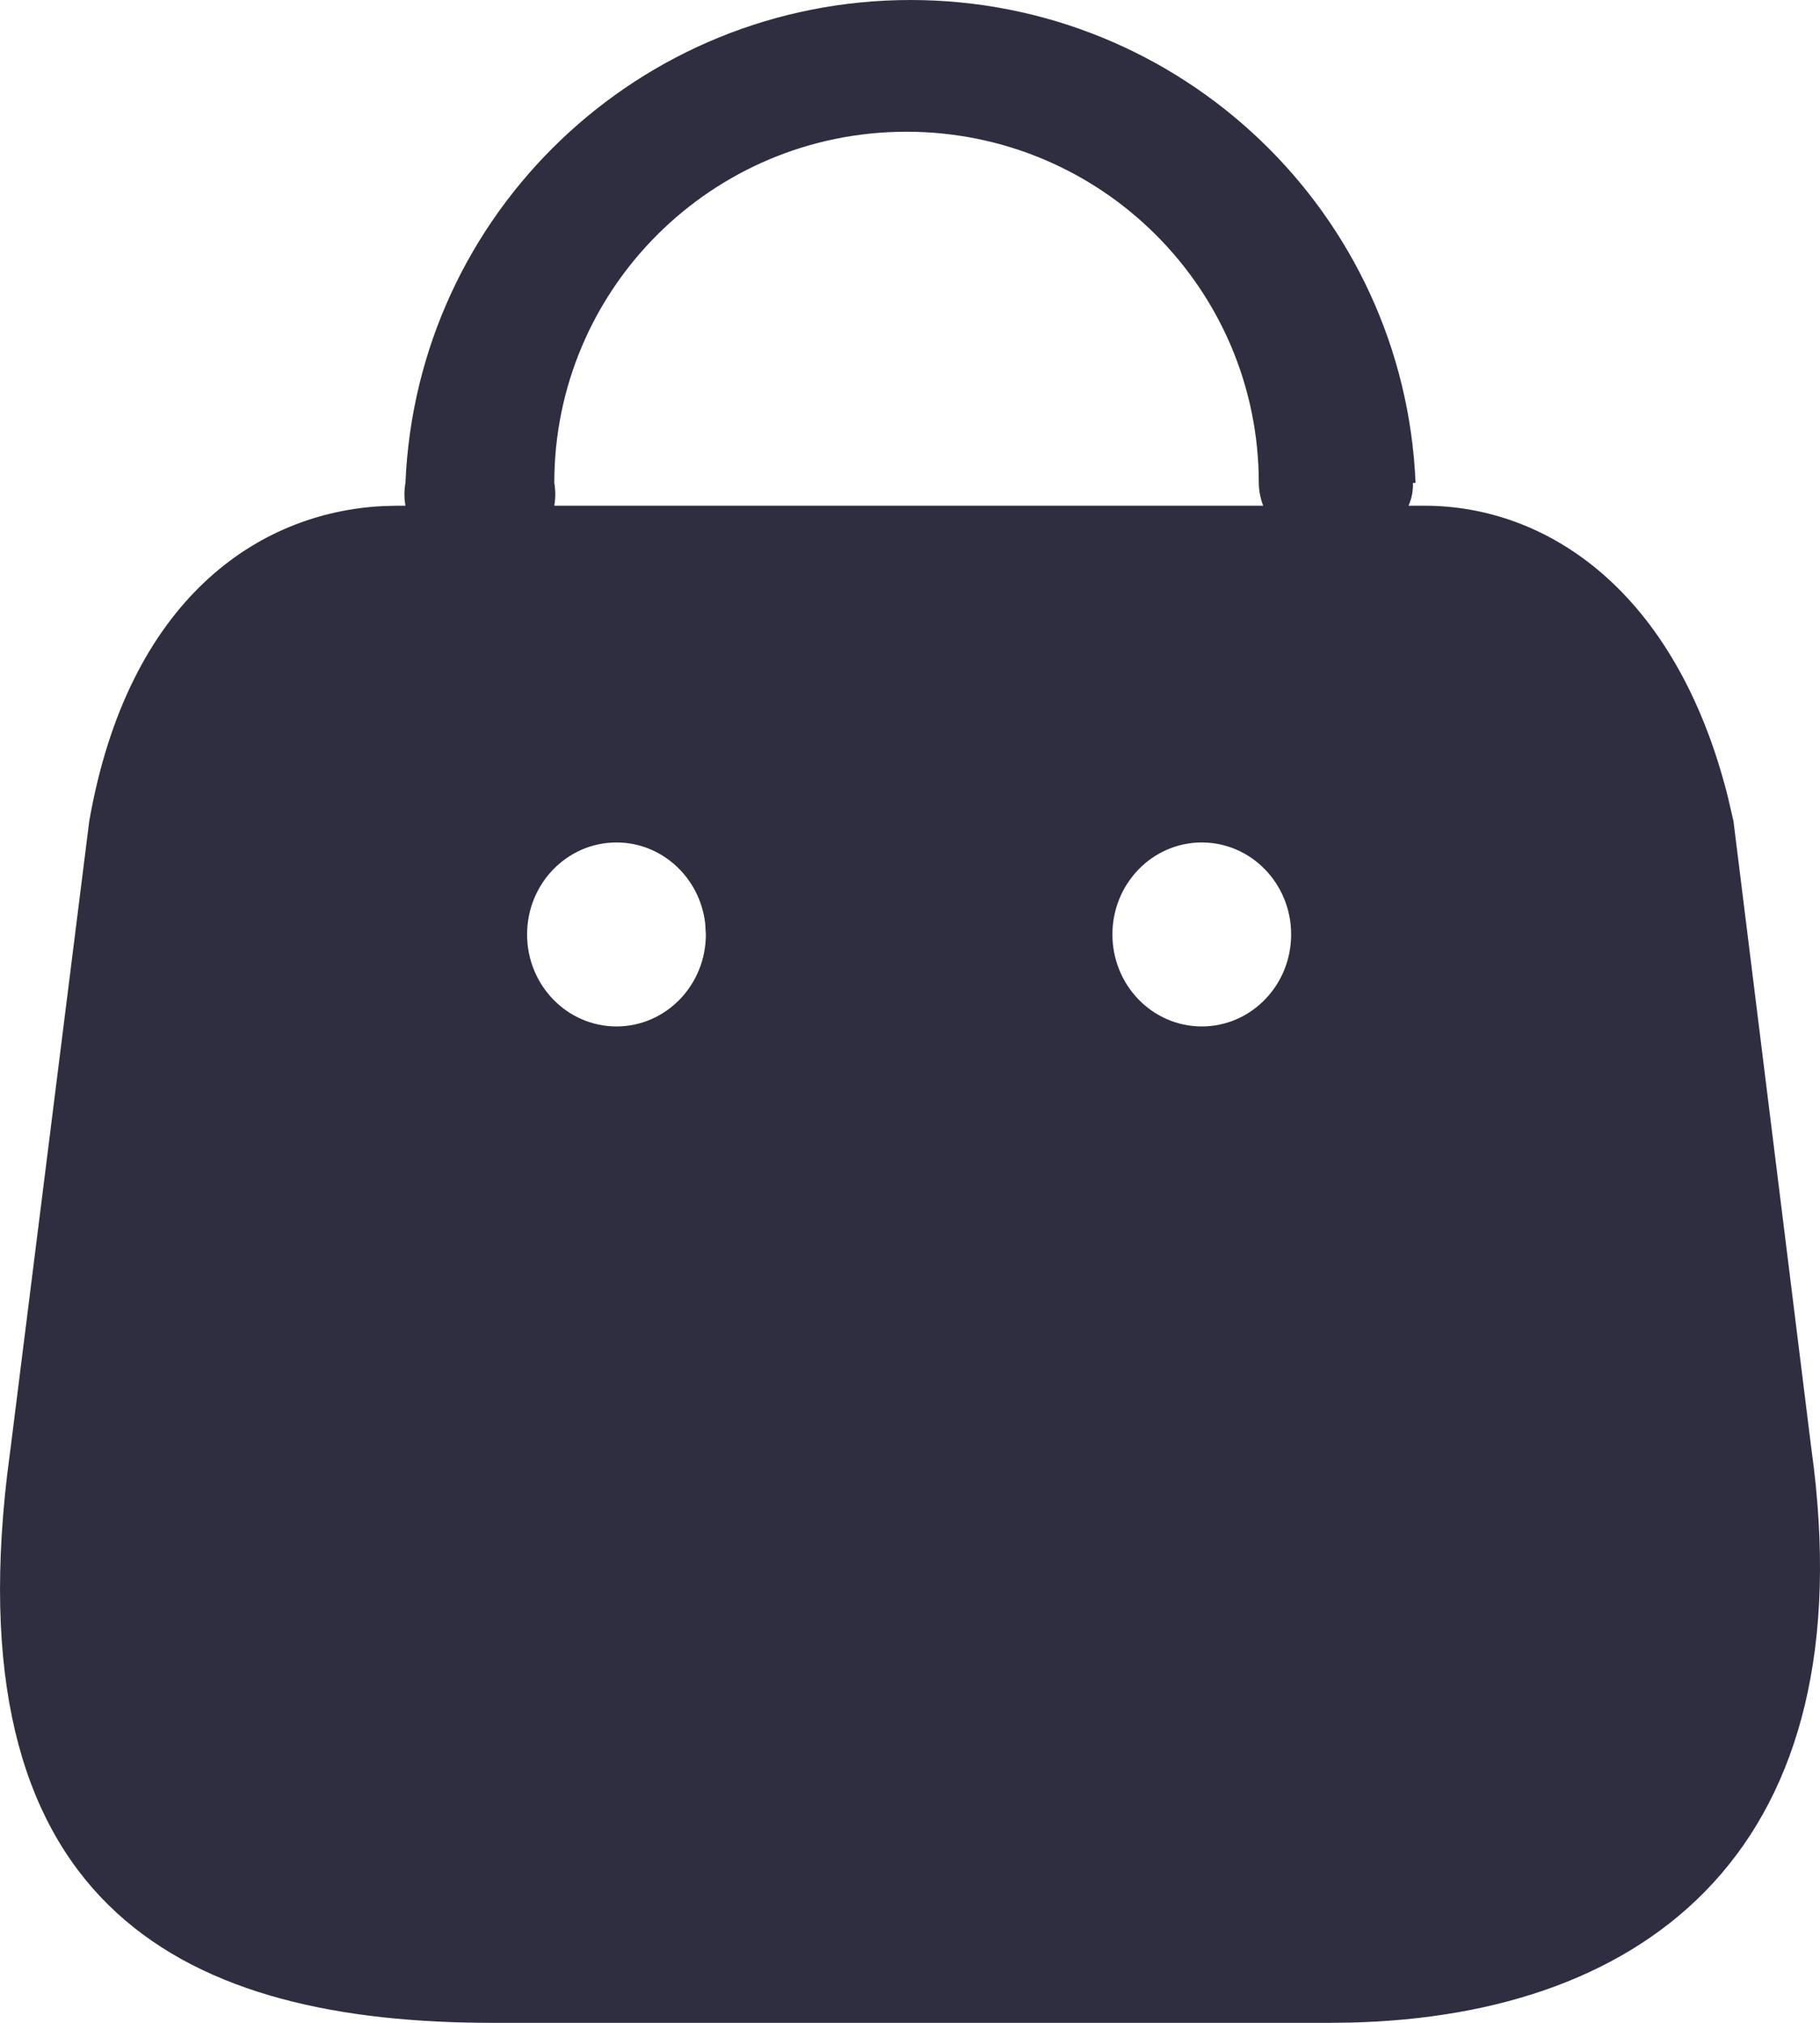 <svg width="36" height="40" viewBox="0 0 36 40" fill="none" xmlns="http://www.w3.org/2000/svg">
<path d="M18.01 0C23.37 0 27.776 4.212 28 9.549H27.948C27.954 9.704 27.924 9.858 27.861 10H28.173C30.607 10 33.156 11.687 34.178 15.76L34.289 16.24L35.827 28.63C36.933 36.532 32.61 39.855 26.712 39.995L26.317 40H9.737C3.744 40 -0.875 37.816 0.141 29.167L0.21 28.63L1.765 16.24C2.532 11.854 5.107 10.124 7.588 10.007L7.863 10H8.02C7.993 9.851 7.993 9.698 8.02 9.549C8.243 4.212 12.65 0 18.01 0ZM12.194 16.659C11.218 16.659 10.426 17.473 10.426 18.478C10.426 19.483 11.218 20.297 12.194 20.297C13.17 20.297 13.962 19.483 13.962 18.478L13.948 18.25C13.839 17.353 13.095 16.659 12.194 16.659ZM23.772 16.659C22.795 16.659 22.004 17.473 22.004 18.478C22.004 19.483 22.795 20.297 23.772 20.297C24.748 20.297 25.539 19.483 25.539 18.478C25.539 17.473 24.748 16.659 23.772 16.659ZM17.931 2.605C14.083 2.605 10.964 5.714 10.964 9.549C10.99 9.698 10.99 9.851 10.964 10H24.986C24.931 9.856 24.901 9.703 24.899 9.549C24.899 5.714 21.78 2.605 17.931 2.605Z" fill="#2F2E41"/>
</svg>
